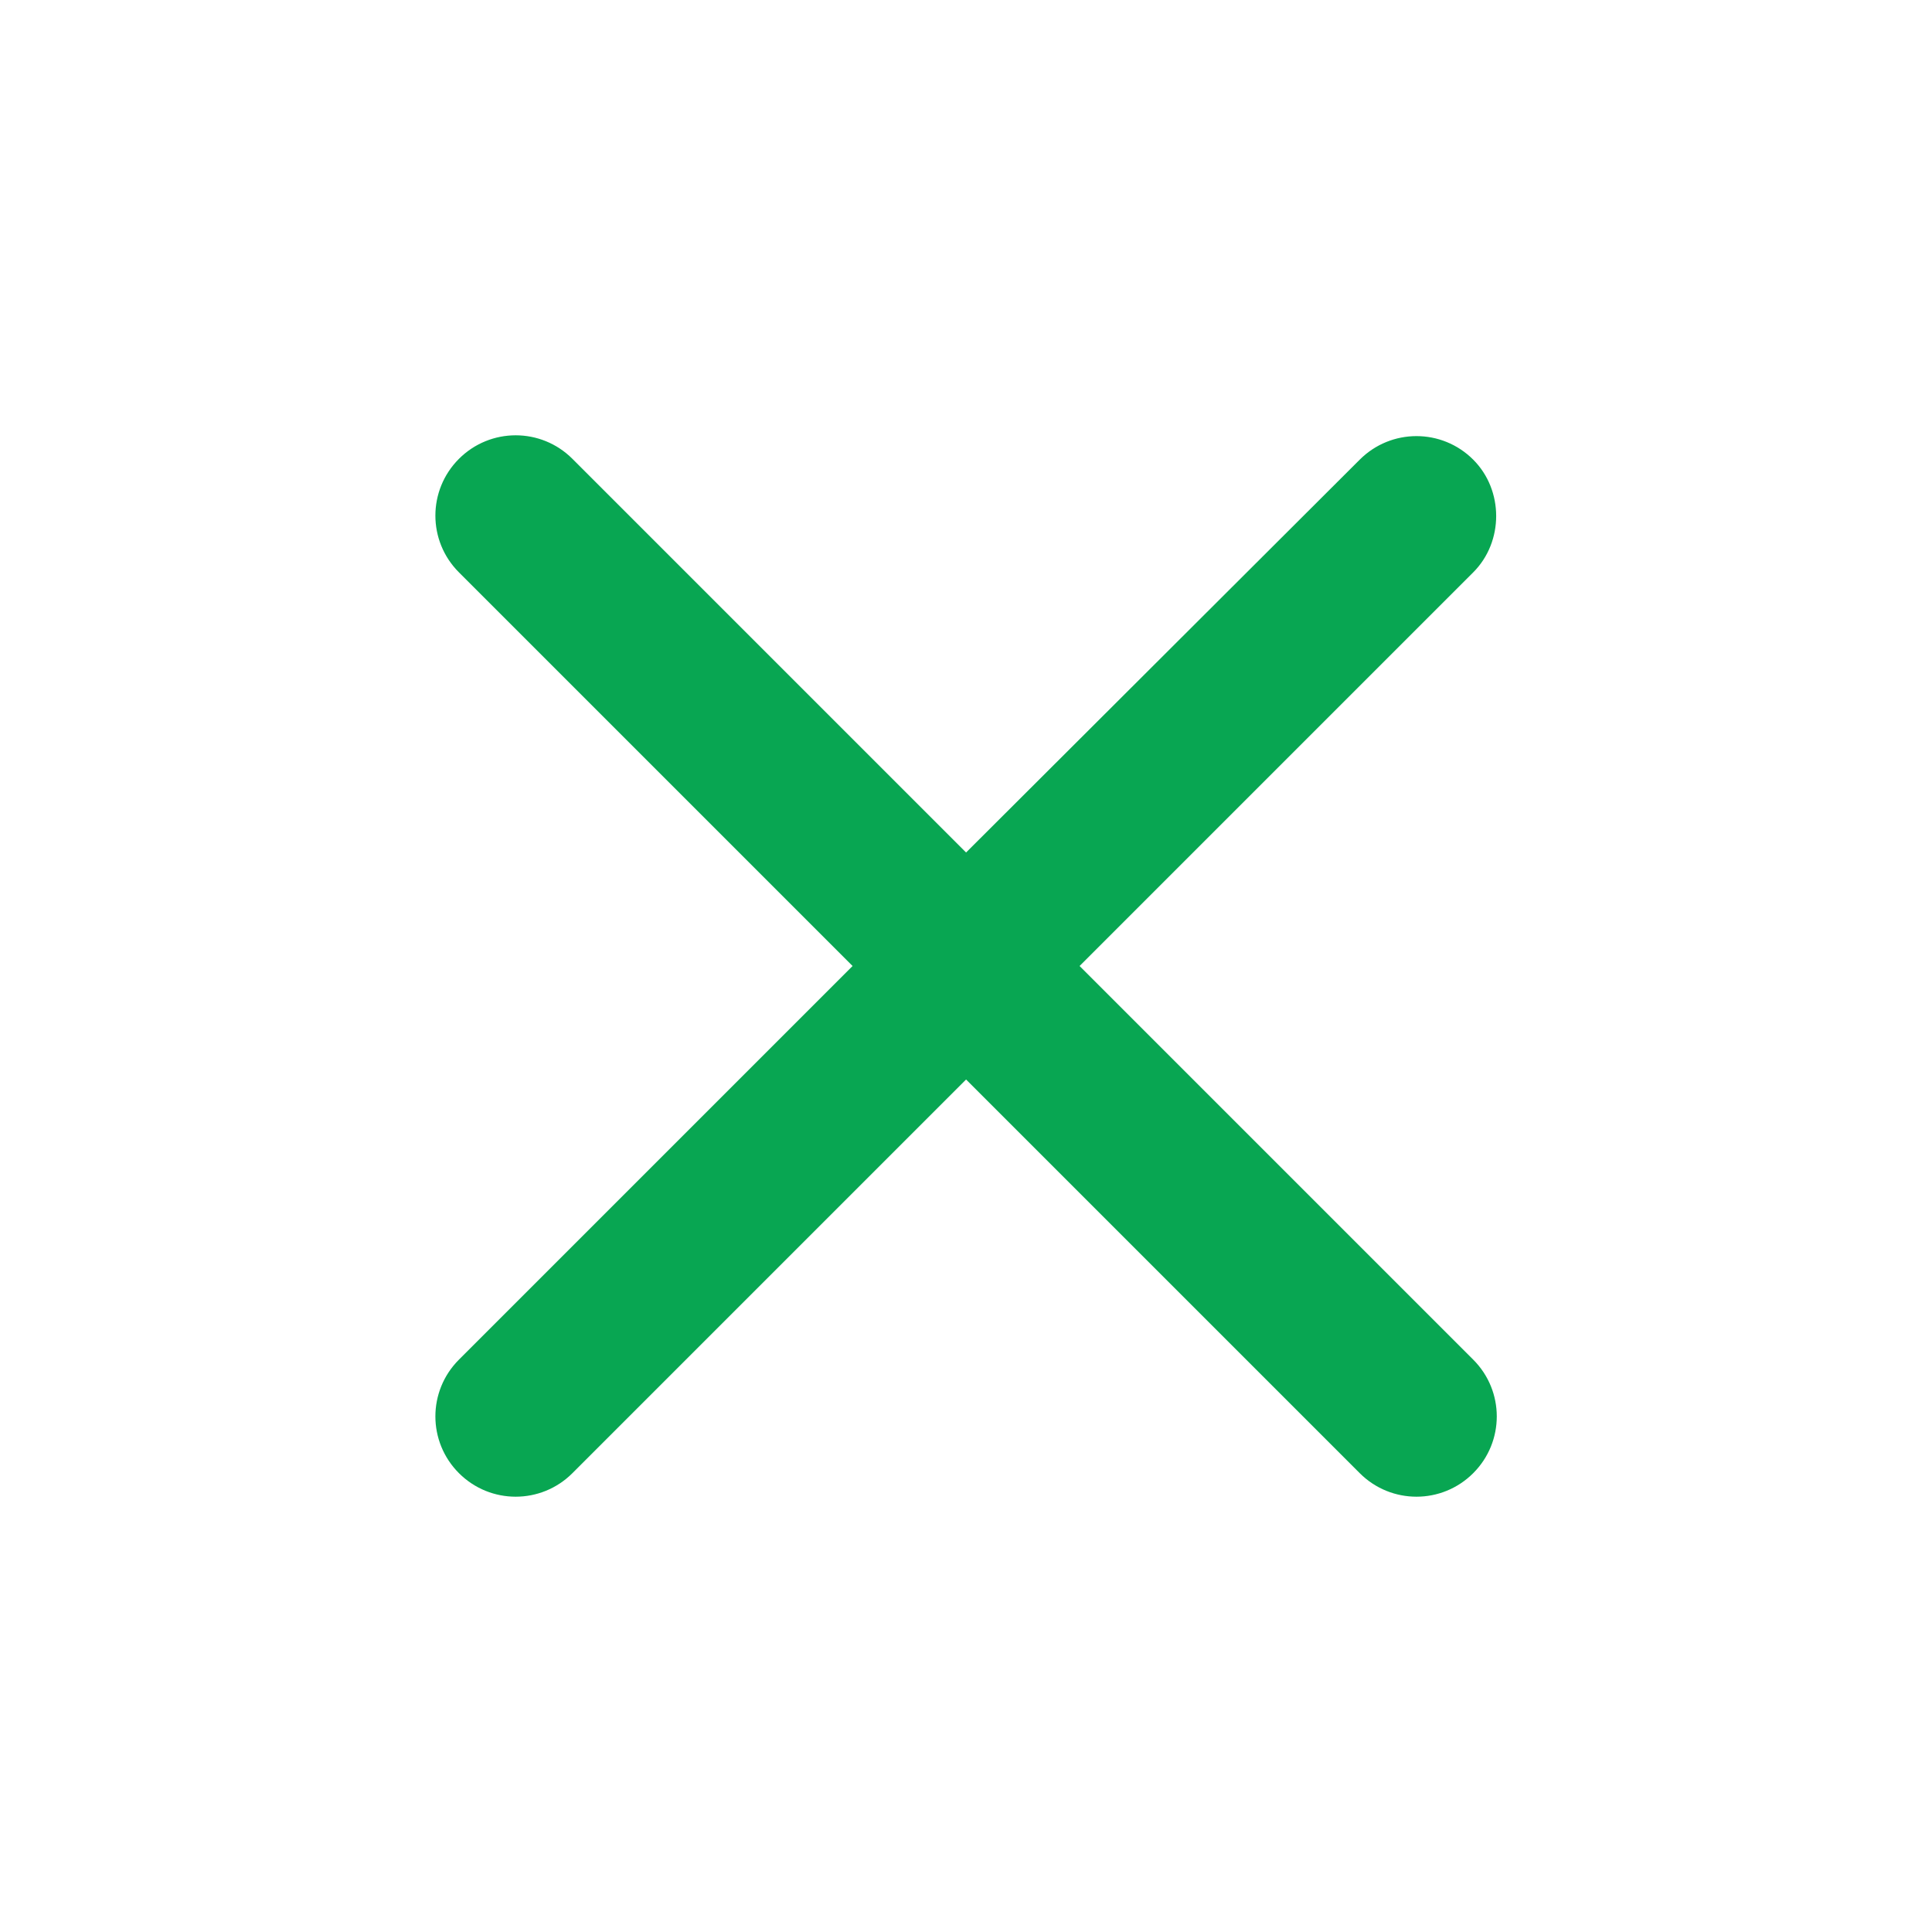 <svg width="24" height="24" viewBox="0 0 24 24" fill="none" xmlns="http://www.w3.org/2000/svg">
<path fill-rule="evenodd" clip-rule="evenodd" d="M18.301 5.71C17.911 5.32 17.281 5.32 16.891 5.71L12.001 10.59L7.111 5.7C6.721 5.31 6.091 5.31 5.701 5.7C5.311 6.09 5.311 6.72 5.701 7.11L10.591 12L5.701 16.89C5.311 17.28 5.311 17.91 5.701 18.3C6.091 18.69 6.721 18.69 7.111 18.3L12.001 13.41L16.891 18.3C17.281 18.69 17.911 18.69 18.301 18.3C18.691 17.91 18.691 17.28 18.301 16.89L13.411 12L18.301 7.11C18.681 6.73 18.681 6.09 18.301 5.71Z" fill="#08A652"/>
</svg>

